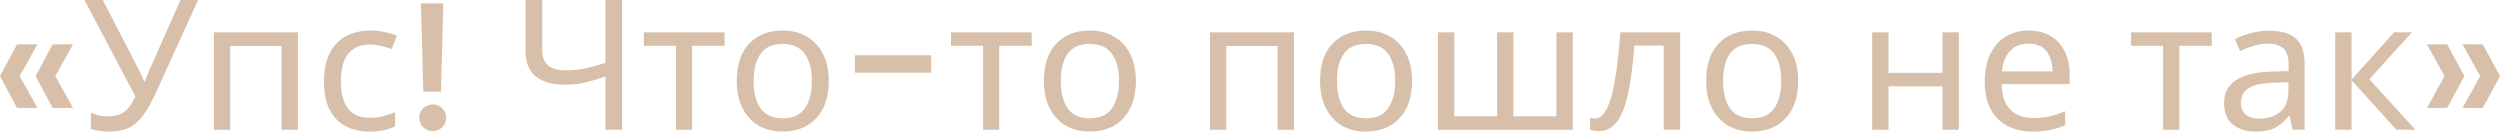 <svg width="323" height="17" viewBox="0 0 323 17" fill="none" xmlns="http://www.w3.org/2000/svg">
<path d="M2.204 13.947L0 9.838L2.204 5.729H4.84L2.54 9.838L4.84 13.947H2.204ZM6.805 13.947L4.6 9.838L6.805 5.729H9.44L7.14 9.838L9.44 13.947H6.805Z" fill="#D7BFA9"/>
<path d="M25.595 0L20.132 11.999C19.621 13.11 19.102 14.041 18.575 14.793C18.064 15.528 17.457 16.084 16.754 16.46C16.051 16.82 15.157 17 14.07 17C13.623 17 13.2 16.969 12.801 16.906C12.417 16.843 12.066 16.757 11.746 16.648V14.558C12.066 14.699 12.409 14.816 12.777 14.91C13.144 14.989 13.527 15.028 13.927 15.028C14.821 15.028 15.524 14.84 16.035 14.464C16.562 14.088 17.049 13.423 17.497 12.468L10.908 0H13.28L18.048 9.228C18.128 9.384 18.224 9.588 18.335 9.838C18.447 10.073 18.543 10.3 18.623 10.519H18.719C18.782 10.347 18.862 10.144 18.958 9.909C19.054 9.658 19.134 9.455 19.198 9.298L23.319 0H25.595Z" fill="#D7BFA9"/>
<path d="M38.486 4.18V16.765H36.377V5.941H29.741V16.765H27.632V4.18H38.486Z" fill="#D7BFA9"/>
<path d="M47.735 17C46.601 17 45.586 16.773 44.692 16.319C43.813 15.865 43.119 15.161 42.607 14.206C42.112 13.251 41.865 12.03 41.865 10.543C41.865 8.993 42.128 7.733 42.655 6.762C43.182 5.792 43.893 5.08 44.788 4.626C45.698 4.172 46.728 3.945 47.879 3.945C48.533 3.945 49.164 4.015 49.771 4.156C50.378 4.281 50.873 4.438 51.257 4.626L50.61 6.34C50.227 6.199 49.779 6.066 49.268 5.941C48.757 5.815 48.278 5.753 47.831 5.753C45.307 5.753 44.045 7.342 44.045 10.519C44.045 12.038 44.349 13.204 44.956 14.018C45.578 14.816 46.497 15.216 47.711 15.216C48.414 15.216 49.029 15.145 49.556 15.004C50.099 14.863 50.594 14.691 51.041 14.488V16.319C50.61 16.538 50.131 16.703 49.604 16.812C49.093 16.937 48.47 17 47.735 17Z" fill="#D7BFA9"/>
<path d="M57.282 0.446L56.971 11.834H54.694L54.383 0.446H57.282ZM55.916 16.93C55.421 16.93 55.006 16.765 54.67 16.436C54.335 16.108 54.167 15.701 54.167 15.216C54.167 14.73 54.335 14.323 54.67 13.995C55.006 13.666 55.421 13.501 55.916 13.501C56.395 13.501 56.803 13.666 57.138 13.995C57.474 14.323 57.641 14.73 57.641 15.216C57.641 15.701 57.474 16.108 57.138 16.436C56.803 16.765 56.395 16.93 55.916 16.93Z" fill="#D7BFA9"/>
<path d="M80.38 16.765H78.224V9.885C77.297 10.198 76.427 10.457 75.612 10.66C74.814 10.848 73.919 10.942 72.929 10.942C71.332 10.942 70.094 10.582 69.215 9.862C68.337 9.126 67.897 8.07 67.897 6.692V0H70.054V6.387C70.054 7.295 70.293 7.976 70.772 8.43C71.268 8.868 72.058 9.087 73.144 9.087C74.087 9.087 74.933 9.001 75.684 8.829C76.435 8.657 77.281 8.422 78.224 8.124V0H80.38V16.765Z" fill="#D7BFA9"/>
<path d="M93.612 5.917H89.419V16.765H87.334V5.917H83.189V4.18H93.612V5.917Z" fill="#D7BFA9"/>
<path d="M107.073 10.449C107.073 12.531 106.53 14.143 105.444 15.286C104.373 16.429 102.92 17 101.083 17C99.949 17 98.934 16.75 98.04 16.249C97.162 15.732 96.467 14.989 95.956 14.018C95.444 13.032 95.189 11.842 95.189 10.449C95.189 8.367 95.724 6.762 96.794 5.635C97.864 4.508 99.318 3.945 101.155 3.945C102.321 3.945 103.343 4.203 104.222 4.72C105.116 5.221 105.811 5.956 106.306 6.927C106.817 7.882 107.073 9.056 107.073 10.449ZM97.369 10.449C97.369 11.936 97.665 13.118 98.256 13.995C98.863 14.855 99.821 15.286 101.131 15.286C102.425 15.286 103.375 14.855 103.982 13.995C104.589 13.118 104.892 11.936 104.892 10.449C104.892 8.962 104.589 7.796 103.982 6.95C103.375 6.105 102.417 5.682 101.107 5.682C99.797 5.682 98.847 6.105 98.256 6.95C97.665 7.796 97.369 8.962 97.369 10.449Z" fill="#D7BFA9"/>
<path d="M120.31 7.138V9.392H110.462V7.138H120.31Z" fill="#D7BFA9"/>
<path d="M133.295 5.917H129.102V16.765H127.017V5.917H122.872V4.18H133.295V5.917Z" fill="#D7BFA9"/>
<path d="M146.756 10.449C146.756 12.531 146.213 14.143 145.127 15.286C144.056 16.429 142.603 17 140.766 17C139.632 17 138.618 16.75 137.723 16.249C136.845 15.732 136.15 14.989 135.639 14.018C135.127 13.032 134.872 11.842 134.872 10.449C134.872 8.367 135.407 6.762 136.477 5.635C137.547 4.508 139.001 3.945 140.838 3.945C142.004 3.945 143.026 4.203 143.905 4.72C144.799 5.221 145.494 5.956 145.989 6.927C146.5 7.882 146.756 9.056 146.756 10.449ZM137.052 10.449C137.052 11.936 137.348 13.118 137.939 13.995C138.546 14.855 139.504 15.286 140.814 15.286C142.108 15.286 143.058 14.855 143.665 13.995C144.272 13.118 144.576 11.936 144.576 10.449C144.576 8.962 144.272 7.796 143.665 6.95C143.058 6.105 142.1 5.682 140.79 5.682C139.48 5.682 138.53 6.105 137.939 6.95C137.348 7.796 137.052 8.962 137.052 10.449Z" fill="#D7BFA9"/>
<path d="M167.175 4.18V16.765H165.067V5.941H158.43V16.765H156.321V4.18H167.175Z" fill="#D7BFA9"/>
<path d="M182.438 10.449C182.438 12.531 181.895 14.143 180.809 15.286C179.738 16.429 178.285 17 176.448 17C175.314 17 174.3 16.75 173.405 16.249C172.527 15.732 171.832 14.989 171.321 14.018C170.809 13.032 170.554 11.842 170.554 10.449C170.554 8.367 171.089 6.762 172.159 5.635C173.229 4.508 174.683 3.945 176.52 3.945C177.686 3.945 178.708 4.203 179.587 4.72C180.481 5.221 181.176 5.956 181.671 6.927C182.182 7.882 182.438 9.056 182.438 10.449ZM172.734 10.449C172.734 11.936 173.03 13.118 173.621 13.995C174.228 14.855 175.186 15.286 176.496 15.286C177.79 15.286 178.74 14.855 179.347 13.995C179.954 13.118 180.258 11.936 180.258 10.449C180.258 8.962 179.954 7.796 179.347 6.95C178.74 6.105 177.782 5.682 176.472 5.682C175.162 5.682 174.212 6.105 173.621 6.95C173.03 7.796 172.734 8.962 172.734 10.449Z" fill="#D7BFA9"/>
<path d="M203.198 4.18V16.765H185.779V4.18H187.888V15.028H193.423V4.18H195.531V15.028H201.09V4.18H203.198Z" fill="#D7BFA9"/>
<path d="M217.081 16.765H214.949V5.894H211.163C210.956 8.539 210.668 10.676 210.301 12.304C209.933 13.916 209.446 15.09 208.839 15.826C208.232 16.562 207.465 16.93 206.539 16.93C206.331 16.93 206.124 16.914 205.916 16.883C205.724 16.867 205.565 16.828 205.437 16.765V15.216C205.533 15.247 205.636 15.27 205.748 15.286C205.86 15.302 205.972 15.309 206.084 15.309C206.946 15.309 207.633 14.409 208.144 12.609C208.671 10.809 209.071 7.999 209.342 4.18H217.081V16.765Z" fill="#D7BFA9"/>
<path d="M232.322 10.449C232.322 12.531 231.779 14.143 230.693 15.286C229.623 16.429 228.169 17 226.333 17C225.198 17 224.184 16.75 223.29 16.249C222.411 15.732 221.716 14.989 221.205 14.018C220.694 13.032 220.439 11.842 220.439 10.449C220.439 8.367 220.974 6.762 222.044 5.635C223.114 4.508 224.568 3.945 226.404 3.945C227.57 3.945 228.593 4.203 229.471 4.72C230.366 5.221 231.061 5.956 231.556 6.927C232.067 7.882 232.322 9.056 232.322 10.449ZM222.619 10.449C222.619 11.936 222.914 13.118 223.505 13.995C224.112 14.855 225.071 15.286 226.38 15.286C227.674 15.286 228.625 14.855 229.232 13.995C229.839 13.118 230.142 11.936 230.142 10.449C230.142 8.962 229.839 7.796 229.232 6.95C228.625 6.105 227.666 5.682 226.357 5.682C225.047 5.682 224.096 6.105 223.505 6.95C222.914 7.796 222.619 8.962 222.619 10.449Z" fill="#D7BFA9"/>
<path d="M243.996 4.18V9.416H250.969V4.18H253.077V16.765H250.969V11.153H243.996V16.765H241.888V4.18H243.996Z" fill="#D7BFA9"/>
<path d="M262.103 3.945C263.205 3.945 264.148 4.18 264.93 4.649C265.729 5.119 266.336 5.784 266.751 6.645C267.183 7.49 267.398 8.484 267.398 9.627V10.871H258.605C258.637 12.296 259.004 13.384 259.707 14.135C260.426 14.871 261.424 15.239 262.702 15.239C263.517 15.239 264.236 15.168 264.858 15.028C265.497 14.871 266.152 14.652 266.823 14.37V16.178C266.168 16.46 265.521 16.663 264.882 16.789C264.244 16.93 263.485 17 262.606 17C261.392 17 260.314 16.757 259.372 16.272C258.445 15.787 257.719 15.067 257.191 14.112C256.68 13.141 256.425 11.96 256.425 10.566C256.425 9.189 256.656 8.007 257.12 7.021C257.599 6.035 258.262 5.275 259.108 4.743C259.971 4.211 260.969 3.945 262.103 3.945ZM262.079 5.635C261.073 5.635 260.274 5.956 259.683 6.598C259.108 7.224 258.765 8.101 258.653 9.228H265.194C265.178 8.163 264.922 7.302 264.427 6.645C263.932 5.972 263.149 5.635 262.079 5.635Z" fill="#D7BFA9"/>
<path d="M285.757 5.917H281.564V16.765H279.479V5.917H275.334V4.18H285.757V5.917Z" fill="#D7BFA9"/>
<path d="M293.15 3.968C294.715 3.968 295.873 4.305 296.624 4.978C297.375 5.651 297.75 6.723 297.75 8.195V16.765H296.217L295.81 14.981H295.714C295.155 15.669 294.564 16.178 293.941 16.507C293.334 16.836 292.487 17 291.401 17C290.235 17 289.269 16.703 288.502 16.108C287.735 15.497 287.352 14.55 287.352 13.267C287.352 12.014 287.855 11.052 288.861 10.379C289.868 9.69 291.417 9.314 293.509 9.251L295.69 9.181V8.43C295.69 7.381 295.458 6.653 294.995 6.246C294.532 5.839 293.877 5.635 293.03 5.635C292.359 5.635 291.72 5.737 291.114 5.941C290.507 6.128 289.939 6.348 289.412 6.598L288.765 5.048C289.325 4.751 289.987 4.5 290.754 4.297C291.521 4.078 292.319 3.968 293.15 3.968ZM295.666 10.613L293.773 10.684C292.176 10.746 291.066 10.997 290.443 11.435C289.836 11.873 289.532 12.492 289.532 13.29C289.532 13.995 289.748 14.511 290.179 14.84C290.626 15.168 291.193 15.333 291.88 15.333C292.966 15.333 293.869 15.043 294.588 14.464C295.306 13.869 295.666 12.961 295.666 11.74V10.613Z" fill="#D7BFA9"/>
<path d="M309.312 4.18H311.612L306.125 10.238L312.067 16.765H309.623L303.825 10.379V16.765H301.717V4.18H303.825V10.284L309.312 4.18Z" fill="#D7BFA9"/>
<path d="M315.836 9.838L313.56 5.729H316.172L318.4 9.838L316.172 13.947H313.56L315.836 9.838ZM320.436 9.838L318.16 5.729H320.772L323 9.838L320.772 13.947H318.16L320.436 9.838Z" fill="#D7BFA9"/>
</svg>
